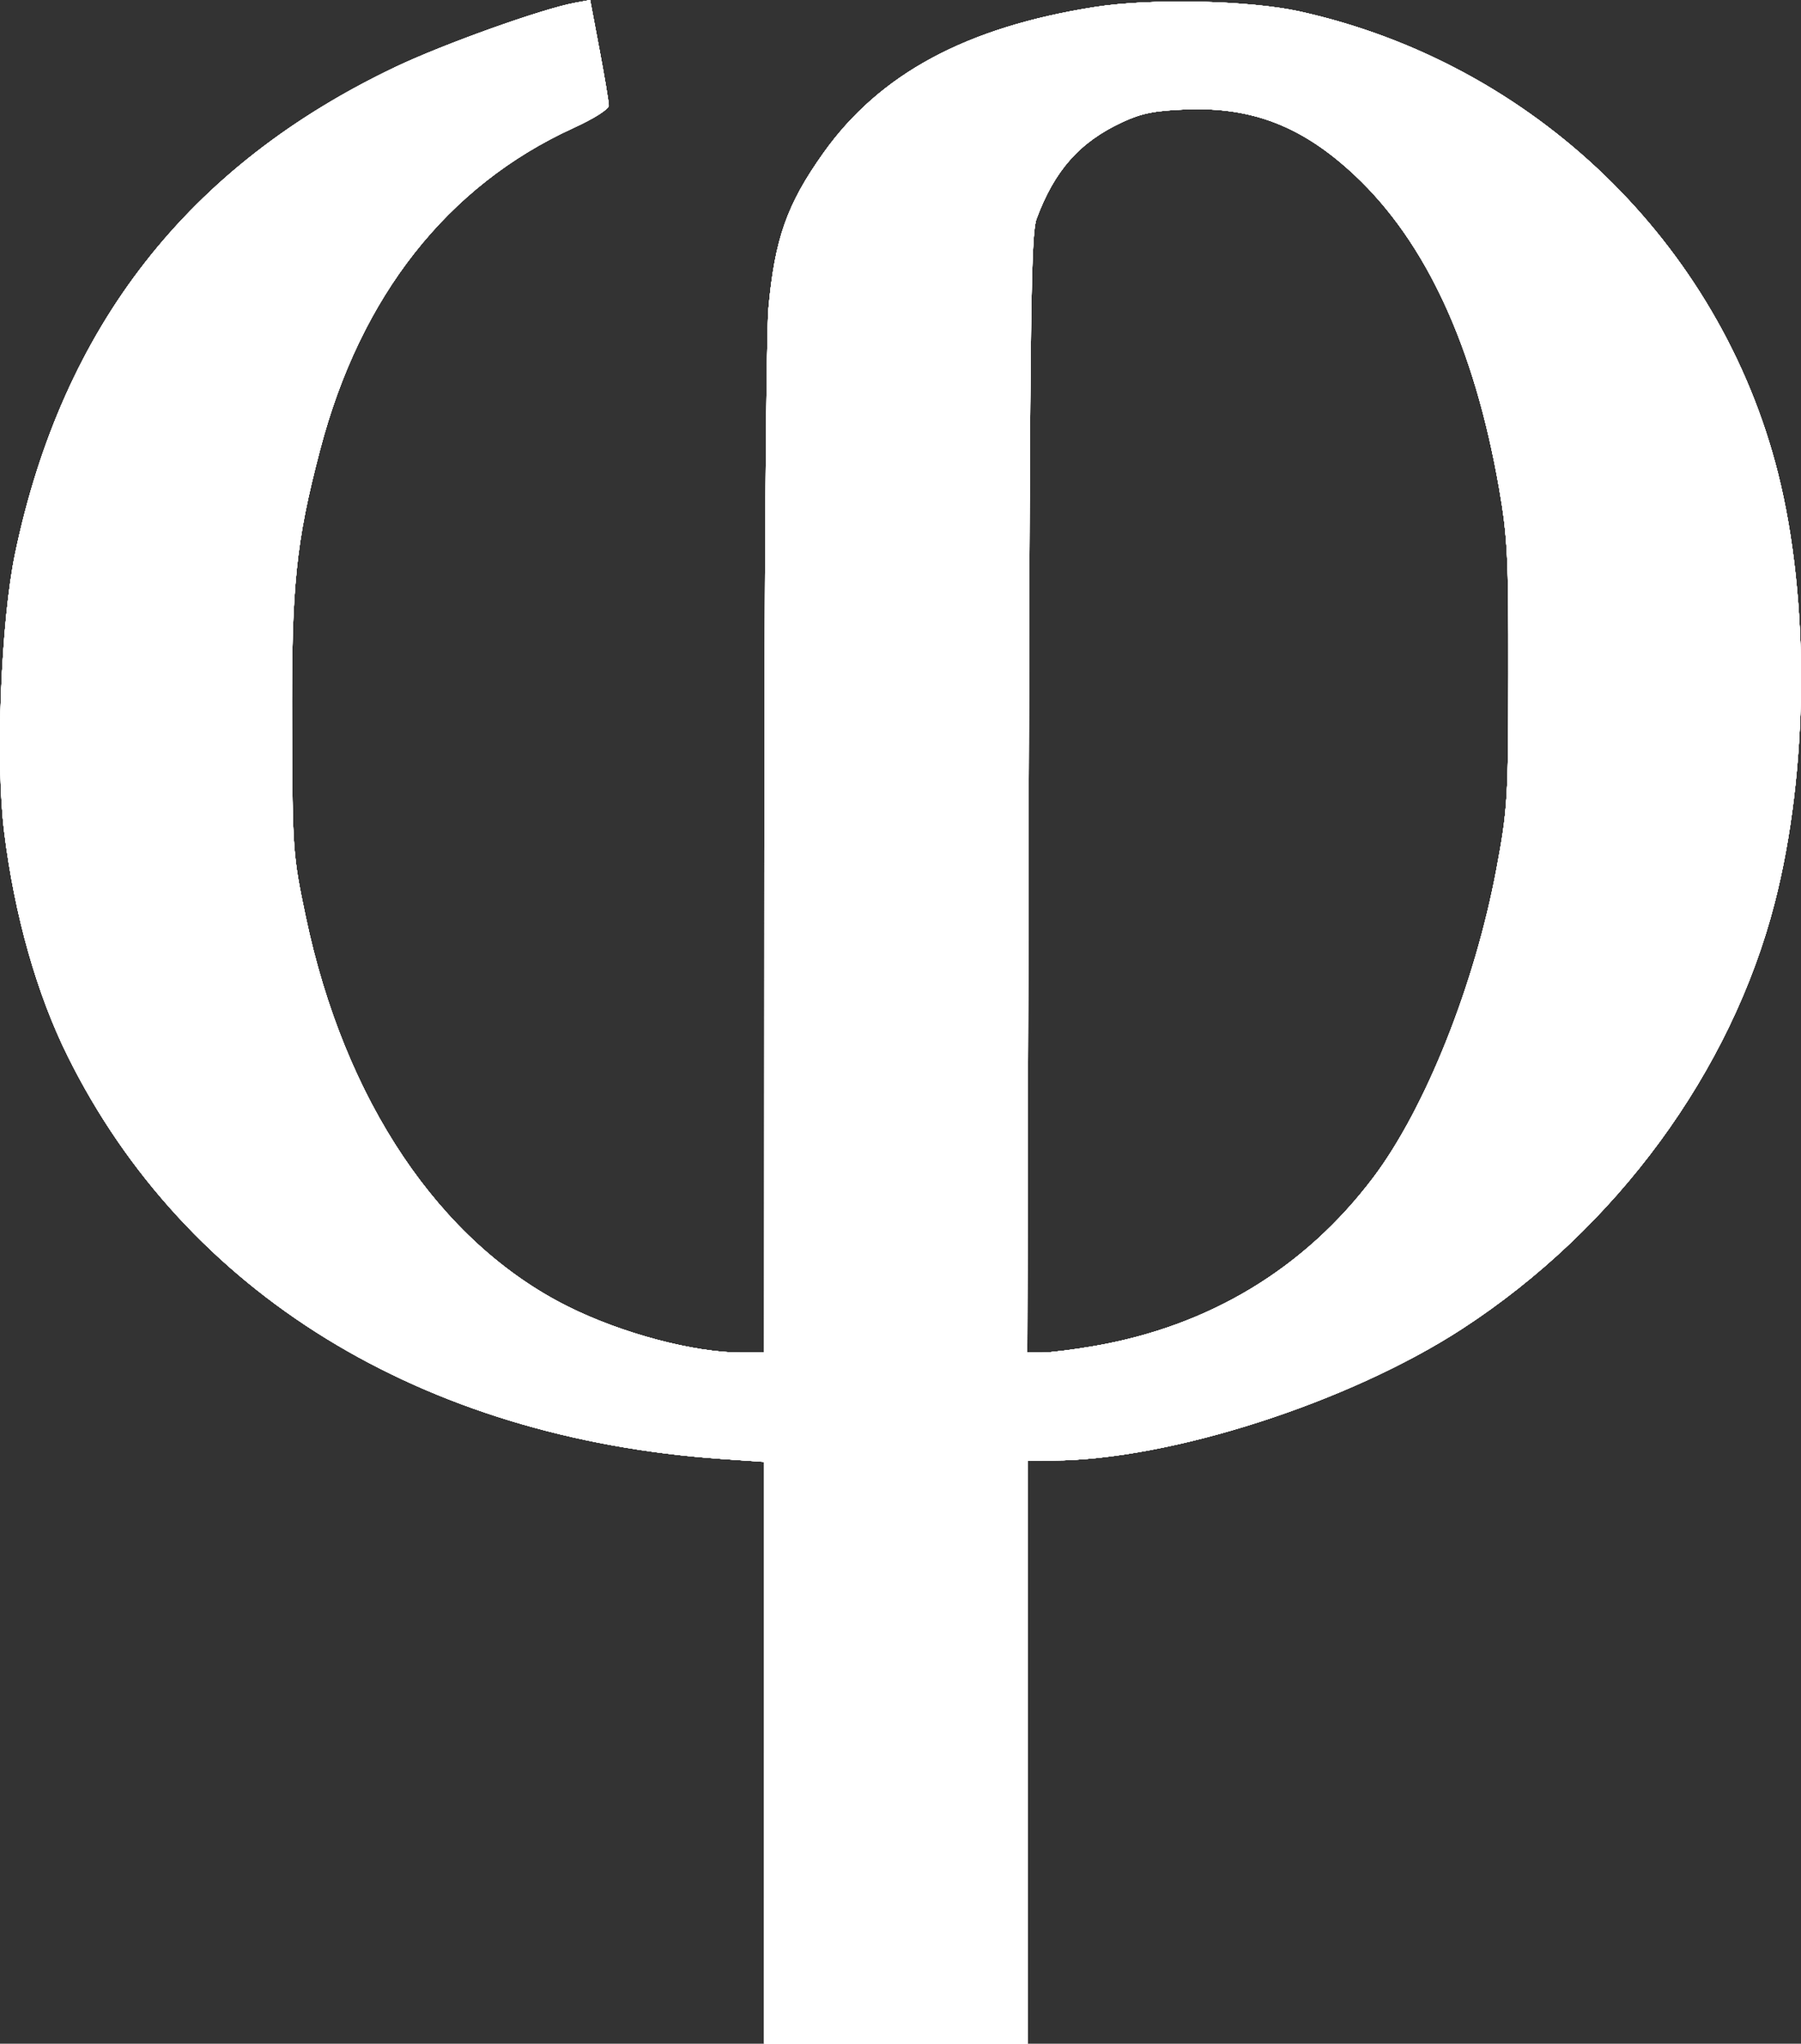 <?xml version="1.0" encoding="UTF-8" standalone="no"?>
<!-- Created with Inkscape (http://www.inkscape.org/) -->

<svg
   xmlns:dc="http://purl.org/dc/elements/1.1/"
   xmlns:cc="http://creativecommons.org/ns#"
   xmlns:rdf="http://www.w3.org/1999/02/22-rdf-syntax-ns#"
   xmlns:svg="http://www.w3.org/2000/svg"
   xmlns="http://www.w3.org/2000/svg"
   xmlns:sodipodi="http://sodipodi.sourceforge.net/DTD/sodipodi-0.dtd"
   xmlns:inkscape="http://www.inkscape.org/namespaces/inkscape"
   width="110.374mm"
   height="125.191mm"
   viewBox="0 0 110.374 125.191"
   version="1.1"
   id="svg8"
   inkscape:version="0.92.3 (2405546, 2018-03-11)"
   sodipodi:docname="phi-white.svg">
  <rect x="0" y="0" width="110.374" height="125.191" fill="#333333" stroke="none"/>
  <defs
     id="defs2" />
  <sodipodi:namedview
     id="base"
     pagecolor="#ffffff"
     bordercolor="#666666"
     borderopacity="1.0"
     inkscape:pageopacity="0.0"
     inkscape:pageshadow="2"
     inkscape:zoom="0.49497475"
     inkscape:cx="-34.801335"
     inkscape:cy="296.71911"
     inkscape:document-units="mm"
     inkscape:current-layer="layer1"
     showgrid="false"
     inkscape:window-width="1920"
     inkscape:window-height="1027"
     inkscape:window-x="1912"
     inkscape:window-y="-8"
     inkscape:window-maximized="1"
     fit-margin-top="0"
     fit-margin-left="0"
     fit-margin-right="0"
     fit-margin-bottom="0" />
  <g
     inkscape:label="Layer 1"
     inkscape:groupmode="layer"
     id="layer1"
     transform="translate(-50.012,-86.779)">
    <g
       id="g832"
       style="fill:#ffffff;fill-opacity:1"
       transform="translate(-1.069,-11.76)">
      <path
         style="fill:#ffffff;fill-opacity:1;stroke-width:0.265"
         d="m 97.915,205.909 v -17.82 l -2.58,-0.179 c -18.43,-1.278 -32.881,-10.159 -40.088,-24.638 -1.907,-3.83 -3.28,-8.673 -3.91,-13.79 -0.532,-4.319 -0.195,-12.898 0.67,-17.034 2.91,-13.925 10.614,-23.77 23.332,-29.815 2.929,-1.392 8.939,-3.541 10.958,-3.917 l 0.949,-0.177 0.572,3.038 c 0.315,1.671 0.572,3.212 0.572,3.424 0,0.227 -0.9,0.798 -2.182,1.384 -7.721,3.529 -13.046,10.297 -15.513,19.714 -1.493,5.7 -1.755,8.283 -1.72,16.933 0.031,7.634 0.05,7.89 0.843,11.668 2.367,11.267 8.204,19.943 16.058,23.868 3.308,1.654 7.732,2.828 10.649,2.829 l 1.389,5e-5 0.009,-30.626 c 0.005,-16.844 0.118,-31.838 0.252,-33.319 0.386,-4.283 1.135,-6.402 3.371,-9.543 3.454,-4.852 8.768,-7.706 16.647,-8.942 3.432,-0.538 9.45,-0.407 12.53,0.273 14.34,3.167 25.781,14.213 29.327,28.314 1.947,7.742 1.864,18.231 -0.208,26.284 -2.661,10.342 -9.712,19.954 -19.14,26.09 -6.946,4.521 -17.938,8.055 -25.127,8.078 l -1.521,0.005 v 17.859 17.859 h -8.07 -8.07 z m 20.258,-24.92 c 7.04,-1.228 12.856,-4.742 17.062,-10.308 3.195,-4.229 6.227,-11.819 7.557,-18.918 0.68,-3.63 0.72,-4.272 0.731,-11.906 0.01,-7.134 -0.055,-8.453 -0.564,-11.377 -1.513,-8.685 -4.479,-15.114 -8.866,-19.218 -3.185,-2.98 -6.259,-4.178 -10.313,-4.022 -1.956,0.076 -2.747,0.234 -3.935,0.789 -2.605,1.216 -4.141,2.95 -5.241,5.914 -0.338,0.911 -0.405,5.819 -0.48,35.256 l -0.087,34.197 h 0.901 c 0.495,0 1.952,-0.183 3.236,-0.407 z"
         id="path846"
         inkscape:connector-curvature="0" />
      <path
         style="fill:#ffffff;fill-opacity:1;stroke-width:0.265"
         d="m 97.915,205.909 v -17.82 l -2.58,-0.179 c -18.43,-1.278 -32.881,-10.159 -40.088,-24.638 -1.907,-3.83 -3.28,-8.673 -3.91,-13.79 -0.532,-4.319 -0.195,-12.898 0.67,-17.034 2.91,-13.925 10.614,-23.77 23.332,-29.815 2.929,-1.392 8.939,-3.541 10.958,-3.917 l 0.949,-0.177 0.572,3.038 c 0.315,1.671 0.572,3.212 0.572,3.424 0,0.227 -0.9,0.798 -2.182,1.384 -7.721,3.529 -13.046,10.297 -15.513,19.714 -1.493,5.7 -1.755,8.283 -1.72,16.933 0.031,7.634 0.05,7.89 0.843,11.668 2.367,11.267 8.204,19.943 16.058,23.868 3.308,1.654 7.732,2.828 10.649,2.829 l 1.389,5e-5 0.009,-30.626 c 0.005,-16.844 0.118,-31.838 0.252,-33.319 0.386,-4.283 1.135,-6.402 3.371,-9.543 3.454,-4.852 8.768,-7.706 16.647,-8.942 3.432,-0.538 9.45,-0.407 12.53,0.273 14.34,3.167 25.781,14.213 29.327,28.314 1.947,7.742 1.864,18.231 -0.208,26.284 -2.661,10.342 -9.712,19.954 -19.14,26.09 -6.946,4.521 -17.938,8.055 -25.127,8.078 l -1.521,0.005 v 17.859 17.859 h -8.07 -8.07 z m 20.258,-24.92 c 7.04,-1.228 12.856,-4.742 17.062,-10.308 3.195,-4.229 6.227,-11.819 7.557,-18.918 0.68,-3.63 0.72,-4.272 0.731,-11.906 0.01,-7.134 -0.055,-8.453 -0.564,-11.377 -1.513,-8.685 -4.479,-15.114 -8.866,-19.218 -3.185,-2.98 -6.259,-4.178 -10.313,-4.022 -1.956,0.076 -2.747,0.234 -3.935,0.789 -2.605,1.216 -4.141,2.95 -5.241,5.914 -0.338,0.911 -0.405,5.819 -0.48,35.256 l -0.087,34.197 h 0.901 c 0.495,0 1.952,-0.183 3.236,-0.407 z"
         id="path844"
         inkscape:connector-curvature="0" />
      <path
         style="fill:#ffffff;fill-opacity:1;stroke-width:0.265"
         d="m 97.915,205.909 v -17.82 l -2.58,-0.179 c -18.43,-1.278 -32.881,-10.159 -40.088,-24.638 -1.907,-3.83 -3.28,-8.673 -3.91,-13.79 -0.532,-4.319 -0.195,-12.898 0.67,-17.034 2.91,-13.925 10.614,-23.77 23.332,-29.815 2.929,-1.392 8.939,-3.541 10.958,-3.917 l 0.949,-0.177 0.572,3.038 c 0.315,1.671 0.572,3.212 0.572,3.424 0,0.227 -0.9,0.798 -2.182,1.384 -7.721,3.529 -13.046,10.297 -15.513,19.714 -1.493,5.7 -1.755,8.283 -1.72,16.933 0.031,7.634 0.05,7.89 0.843,11.668 2.367,11.267 8.204,19.943 16.058,23.868 3.308,1.654 7.732,2.828 10.649,2.829 l 1.389,5e-5 0.009,-30.626 c 0.005,-16.844 0.118,-31.838 0.252,-33.319 0.386,-4.283 1.135,-6.402 3.371,-9.543 3.454,-4.852 8.768,-7.706 16.647,-8.942 3.432,-0.538 9.45,-0.407 12.53,0.273 14.34,3.167 25.781,14.213 29.327,28.314 1.947,7.742 1.864,18.231 -0.208,26.284 -2.661,10.342 -9.712,19.954 -19.14,26.09 -6.946,4.521 -17.938,8.055 -25.127,8.078 l -1.521,0.005 v 17.859 17.859 h -8.07 -8.07 z m 20.258,-24.92 c 7.04,-1.228 12.856,-4.742 17.062,-10.308 3.195,-4.229 6.227,-11.819 7.557,-18.918 0.68,-3.63 0.72,-4.272 0.731,-11.906 0.01,-7.134 -0.055,-8.453 -0.564,-11.377 -1.513,-8.685 -4.479,-15.114 -8.866,-19.218 -3.185,-2.98 -6.259,-4.178 -10.313,-4.022 -1.956,0.076 -2.747,0.234 -3.935,0.789 -2.605,1.216 -4.141,2.95 -5.241,5.914 -0.338,0.911 -0.405,5.819 -0.48,35.256 l -0.087,34.197 h 0.901 c 0.495,0 1.952,-0.183 3.236,-0.407 z"
         id="path842"
         inkscape:connector-curvature="0" />
      <path
         style="fill:#ffffff;fill-opacity:1;stroke-width:0.265"
         d="m 97.915,205.909 v -17.82 l -2.58,-0.179 c -18.43,-1.278 -32.881,-10.159 -40.088,-24.638 -1.907,-3.83 -3.28,-8.673 -3.91,-13.79 -0.532,-4.319 -0.195,-12.898 0.67,-17.034 2.91,-13.925 10.614,-23.77 23.332,-29.815 2.929,-1.392 8.939,-3.541 10.958,-3.917 l 0.949,-0.177 0.572,3.038 c 0.315,1.671 0.572,3.212 0.572,3.424 0,0.227 -0.9,0.798 -2.182,1.384 -7.721,3.529 -13.046,10.297 -15.513,19.714 -1.493,5.7 -1.755,8.283 -1.72,16.933 0.031,7.634 0.05,7.89 0.843,11.668 2.367,11.267 8.204,19.943 16.058,23.868 3.308,1.654 7.732,2.828 10.649,2.829 l 1.389,5e-5 0.009,-30.626 c 0.005,-16.844 0.118,-31.838 0.252,-33.319 0.386,-4.283 1.135,-6.402 3.371,-9.543 3.454,-4.852 8.768,-7.706 16.647,-8.942 3.432,-0.538 9.45,-0.407 12.53,0.273 14.34,3.167 25.781,14.213 29.327,28.314 1.947,7.742 1.864,18.231 -0.208,26.284 -2.661,10.342 -9.712,19.954 -19.14,26.09 -6.946,4.521 -17.938,8.055 -25.127,8.078 l -1.521,0.005 v 17.859 17.859 h -8.07 -8.07 z m 20.258,-24.92 c 7.04,-1.228 12.856,-4.742 17.062,-10.308 3.195,-4.229 6.227,-11.819 7.557,-18.918 0.68,-3.63 0.72,-4.272 0.731,-11.906 0.01,-7.134 -0.055,-8.453 -0.564,-11.377 -1.513,-8.685 -4.479,-15.114 -8.866,-19.218 -3.185,-2.98 -6.259,-4.178 -10.313,-4.022 -1.956,0.076 -2.747,0.234 -3.935,0.789 -2.605,1.216 -4.141,2.95 -5.241,5.914 -0.338,0.911 -0.405,5.819 -0.48,35.256 l -0.087,34.197 h 0.901 c 0.495,0 1.952,-0.183 3.236,-0.407 z"
         id="path840"
         inkscape:connector-curvature="0" />
      <path
         style="fill:#ffffff;fill-opacity:1;stroke-width:0.265"
         d="m 97.915,205.909 v -17.82 l -2.58,-0.179 c -18.43,-1.278 -32.881,-10.159 -40.088,-24.638 -1.907,-3.83 -3.28,-8.673 -3.91,-13.79 -0.532,-4.319 -0.195,-12.898 0.67,-17.034 2.91,-13.925 10.614,-23.77 23.332,-29.815 2.929,-1.392 8.939,-3.541 10.958,-3.917 l 0.949,-0.177 0.572,3.038 c 0.315,1.671 0.572,3.212 0.572,3.424 0,0.227 -0.9,0.798 -2.182,1.384 -7.721,3.529 -13.046,10.297 -15.513,19.714 -1.493,5.7 -1.755,8.283 -1.72,16.933 0.031,7.634 0.05,7.89 0.843,11.668 2.367,11.267 8.204,19.943 16.058,23.868 3.308,1.654 7.732,2.828 10.649,2.829 l 1.389,5e-5 0.009,-30.626 c 0.005,-16.844 0.118,-31.838 0.252,-33.319 0.386,-4.283 1.135,-6.402 3.371,-9.543 3.454,-4.852 8.768,-7.706 16.647,-8.942 3.432,-0.538 9.45,-0.407 12.53,0.273 14.34,3.167 25.781,14.213 29.327,28.314 1.947,7.742 1.864,18.231 -0.208,26.284 -2.661,10.342 -9.712,19.954 -19.14,26.09 -6.946,4.521 -17.938,8.055 -25.127,8.078 l -1.521,0.005 v 17.859 17.859 h -8.07 -8.07 z m 20.258,-24.92 c 7.04,-1.228 12.856,-4.742 17.062,-10.308 3.195,-4.229 6.227,-11.819 7.557,-18.918 0.68,-3.63 0.72,-4.272 0.731,-11.906 0.01,-7.134 -0.055,-8.453 -0.564,-11.377 -1.513,-8.685 -4.479,-15.114 -8.866,-19.218 -3.185,-2.98 -6.259,-4.178 -10.313,-4.022 -1.956,0.076 -2.747,0.234 -3.935,0.789 -2.605,1.216 -4.141,2.95 -5.241,5.914 -0.338,0.911 -0.405,5.819 -0.48,35.256 l -0.087,34.197 h 0.901 c 0.495,0 1.952,-0.183 3.236,-0.407 z"
         id="path838"
         inkscape:connector-curvature="0" />
      <path
         style="fill:#ffffff;fill-opacity:1;stroke-width:0.265"
         d="m 97.915,205.909 v -17.82 l -2.58,-0.179 c -18.43,-1.278 -32.881,-10.159 -40.088,-24.638 -1.907,-3.83 -3.28,-8.673 -3.91,-13.79 -0.532,-4.319 -0.195,-12.898 0.67,-17.034 2.91,-13.925 10.614,-23.77 23.332,-29.815 2.929,-1.392 8.939,-3.541 10.958,-3.917 l 0.949,-0.177 0.572,3.038 c 0.315,1.671 0.572,3.212 0.572,3.424 0,0.227 -0.9,0.798 -2.182,1.384 -7.721,3.529 -13.046,10.297 -15.513,19.714 -1.493,5.7 -1.755,8.283 -1.72,16.933 0.031,7.634 0.05,7.89 0.843,11.668 2.367,11.267 8.204,19.943 16.058,23.868 3.308,1.654 7.732,2.828 10.649,2.829 l 1.389,5e-5 0.009,-30.626 c 0.005,-16.844 0.118,-31.838 0.252,-33.319 0.386,-4.283 1.135,-6.402 3.371,-9.543 3.454,-4.852 8.768,-7.706 16.647,-8.942 3.432,-0.538 9.45,-0.407 12.53,0.273 14.34,3.167 25.781,14.213 29.327,28.314 1.947,7.742 1.864,18.231 -0.208,26.284 -2.661,10.342 -9.712,19.954 -19.14,26.09 -6.946,4.521 -17.938,8.055 -25.127,8.078 l -1.521,0.005 v 17.859 17.859 h -8.07 -8.07 z m 20.258,-24.92 c 7.04,-1.228 12.856,-4.742 17.062,-10.308 3.195,-4.229 6.227,-11.819 7.557,-18.918 0.68,-3.63 0.72,-4.272 0.731,-11.906 0.01,-7.134 -0.055,-8.453 -0.564,-11.377 -1.513,-8.685 -4.479,-15.114 -8.866,-19.218 -3.185,-2.98 -6.259,-4.178 -10.313,-4.022 -1.956,0.076 -2.747,0.234 -3.935,0.789 -2.605,1.216 -4.141,2.95 -5.241,5.914 -0.338,0.911 -0.405,5.819 -0.48,35.256 l -0.087,34.197 h 0.901 c 0.495,0 1.952,-0.183 3.236,-0.407 z"
         id="path836"
         inkscape:connector-curvature="0" />
      <path
         style="fill:#ffffff;fill-opacity:1;stroke-width:0.265"
         d="m 97.915,205.909 v -17.82 l -2.58,-0.179 c -18.43,-1.278 -32.881,-10.159 -40.088,-24.638 -1.907,-3.83 -3.28,-8.673 -3.91,-13.79 -0.532,-4.319 -0.195,-12.898 0.67,-17.034 2.91,-13.925 10.614,-23.77 23.332,-29.815 2.929,-1.392 8.939,-3.541 10.958,-3.917 l 0.949,-0.177 0.572,3.038 c 0.315,1.671 0.572,3.212 0.572,3.424 0,0.227 -0.9,0.798 -2.182,1.384 -7.721,3.529 -13.046,10.297 -15.513,19.714 -1.493,5.7 -1.755,8.283 -1.72,16.933 0.031,7.634 0.05,7.89 0.843,11.668 2.367,11.267 8.204,19.943 16.058,23.868 3.308,1.654 7.732,2.828 10.649,2.829 l 1.389,5e-5 0.009,-30.626 c 0.005,-16.844 0.118,-31.838 0.252,-33.319 0.386,-4.283 1.135,-6.402 3.371,-9.543 3.454,-4.852 8.768,-7.706 16.647,-8.942 3.432,-0.538 9.45,-0.407 12.53,0.273 14.34,3.167 25.781,14.213 29.327,28.314 1.947,7.742 1.864,18.231 -0.208,26.284 -2.661,10.342 -9.712,19.954 -19.14,26.09 -6.946,4.521 -17.938,8.055 -25.127,8.078 l -1.521,0.005 v 17.859 17.859 h -8.07 -8.07 z m 20.258,-24.92 c 7.04,-1.228 12.856,-4.742 17.062,-10.308 3.195,-4.229 6.227,-11.819 7.557,-18.918 0.68,-3.63 0.72,-4.272 0.731,-11.906 0.01,-7.134 -0.055,-8.453 -0.564,-11.377 -1.513,-8.685 -4.479,-15.114 -8.866,-19.218 -3.185,-2.98 -6.259,-4.178 -10.313,-4.022 -1.956,0.076 -2.747,0.234 -3.935,0.789 -2.605,1.216 -4.141,2.95 -5.241,5.914 -0.338,0.911 -0.405,5.819 -0.48,35.256 l -0.087,34.197 h 0.901 c 0.495,0 1.952,-0.183 3.236,-0.407 z"
         id="path834"
         inkscape:connector-curvature="0" />
    </g>
  </g>
</svg>
